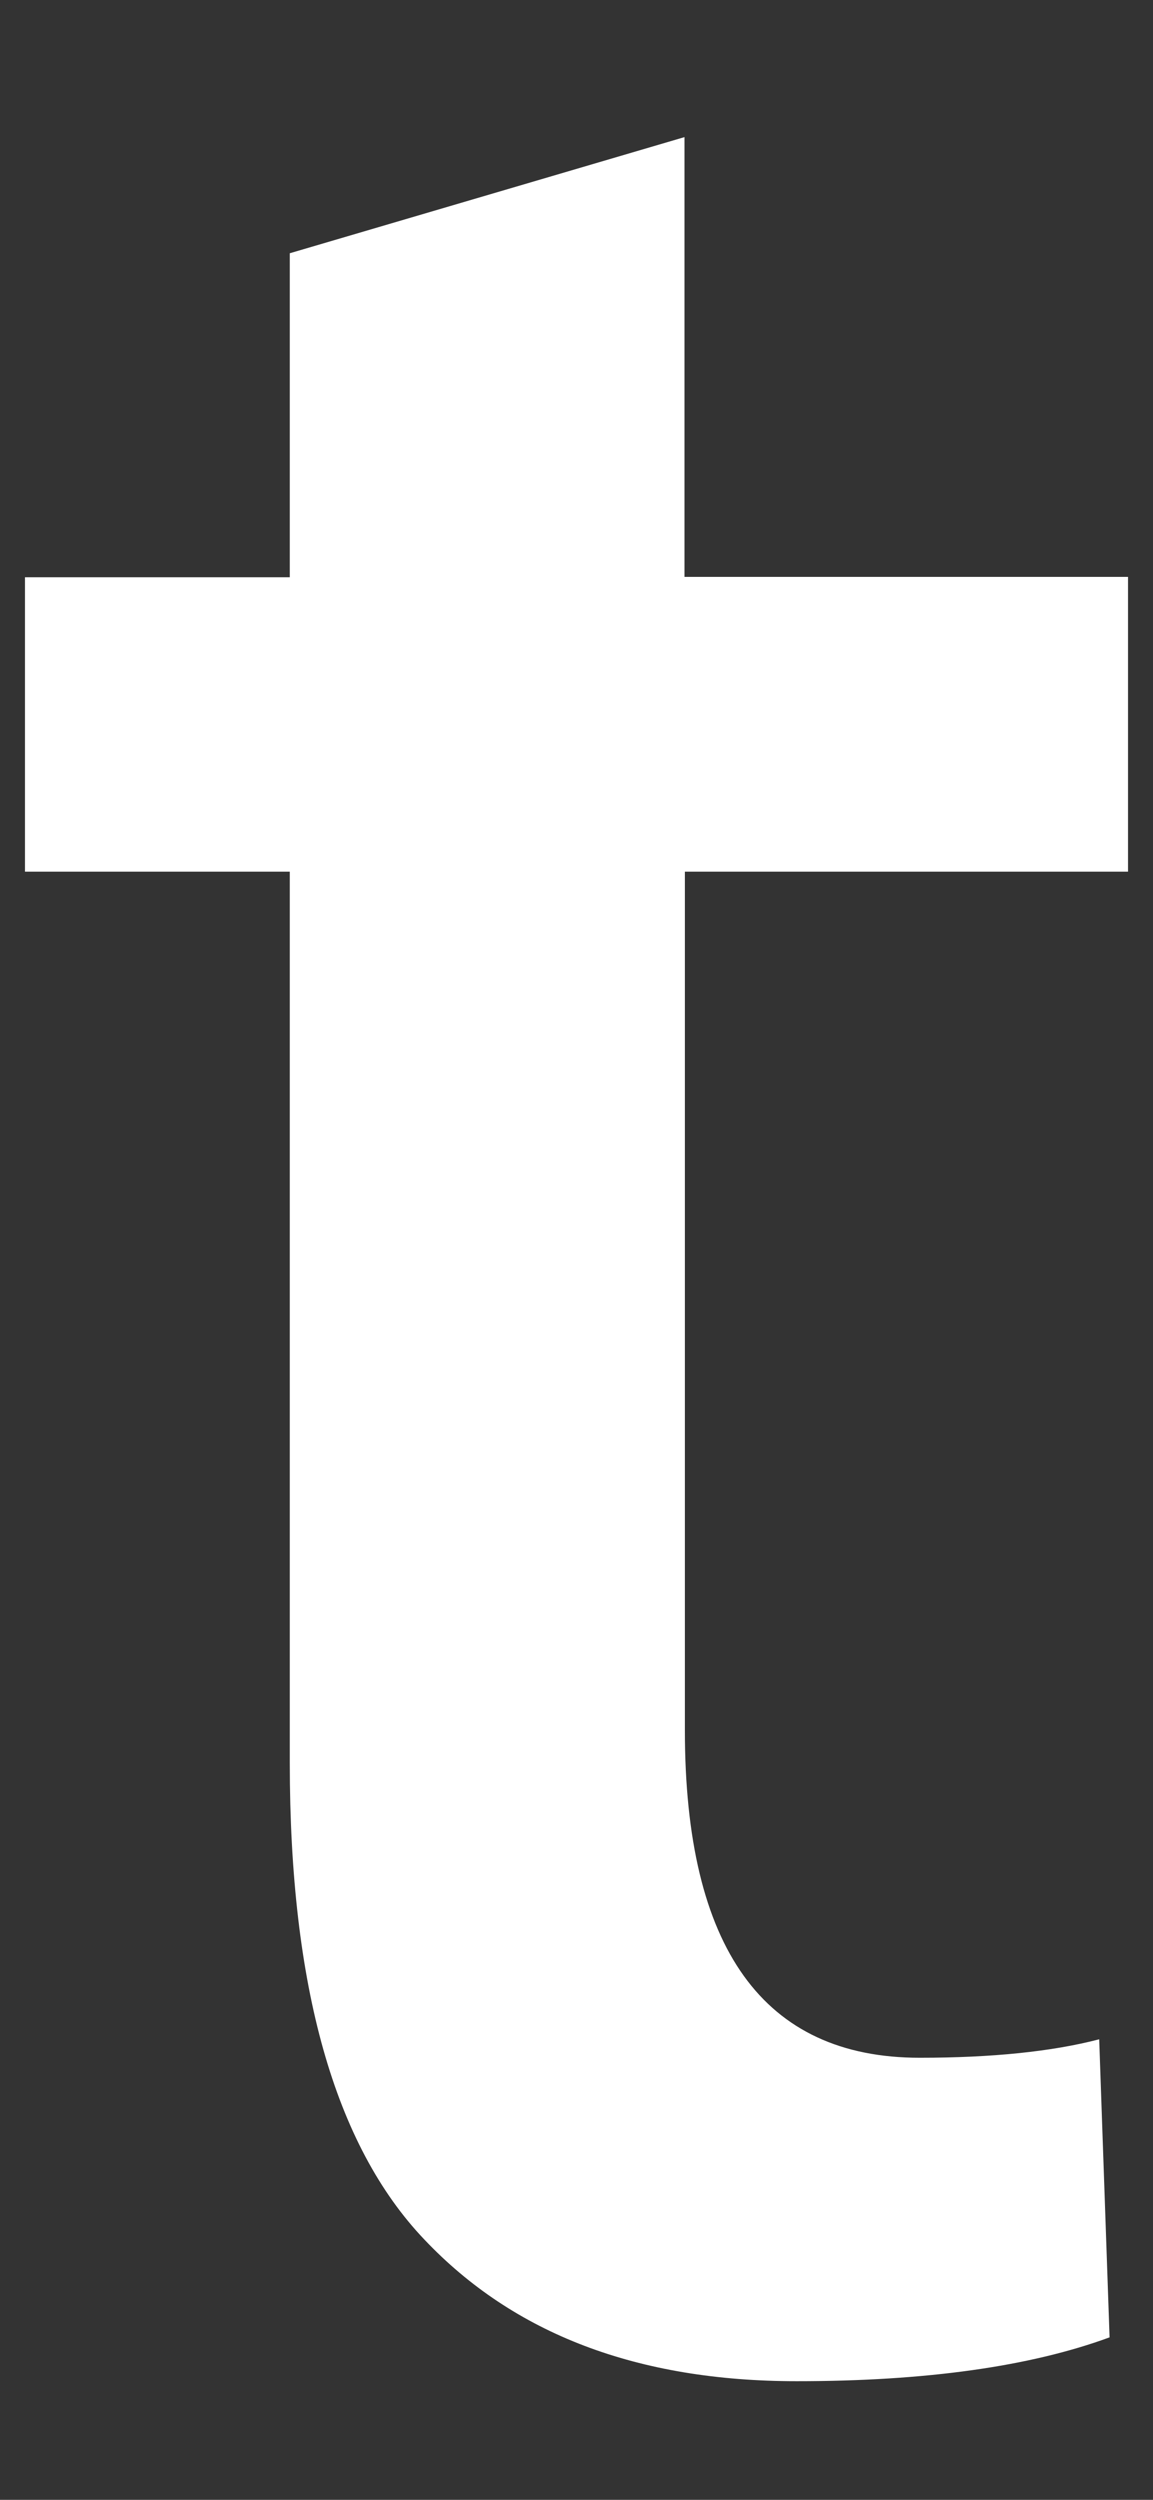 <?xml version="1.0" encoding="UTF-8" standalone="no"?><svg width='6' height='13' viewBox='0 0 6 13' fill='none' xmlns='http://www.w3.org/2000/svg'>
<rect x="0" y="0" width="6" height="13" fill="#333333" stroke="none"/>
<path d='M5.872 4.533H3.564V8.998C3.564 10.133 3.974 10.701 4.786 10.701C5.162 10.701 5.474 10.669 5.72 10.605L5.774 12.155C5.36 12.307 4.816 12.383 4.146 12.383C3.318 12.383 2.674 12.138 2.208 11.646C1.74 11.155 1.508 10.328 1.508 9.168V4.533H0.13V3.002H1.508V1.317L3.562 0.713V3H5.87V4.533H5.872Z' fill='white'/>
</svg>
